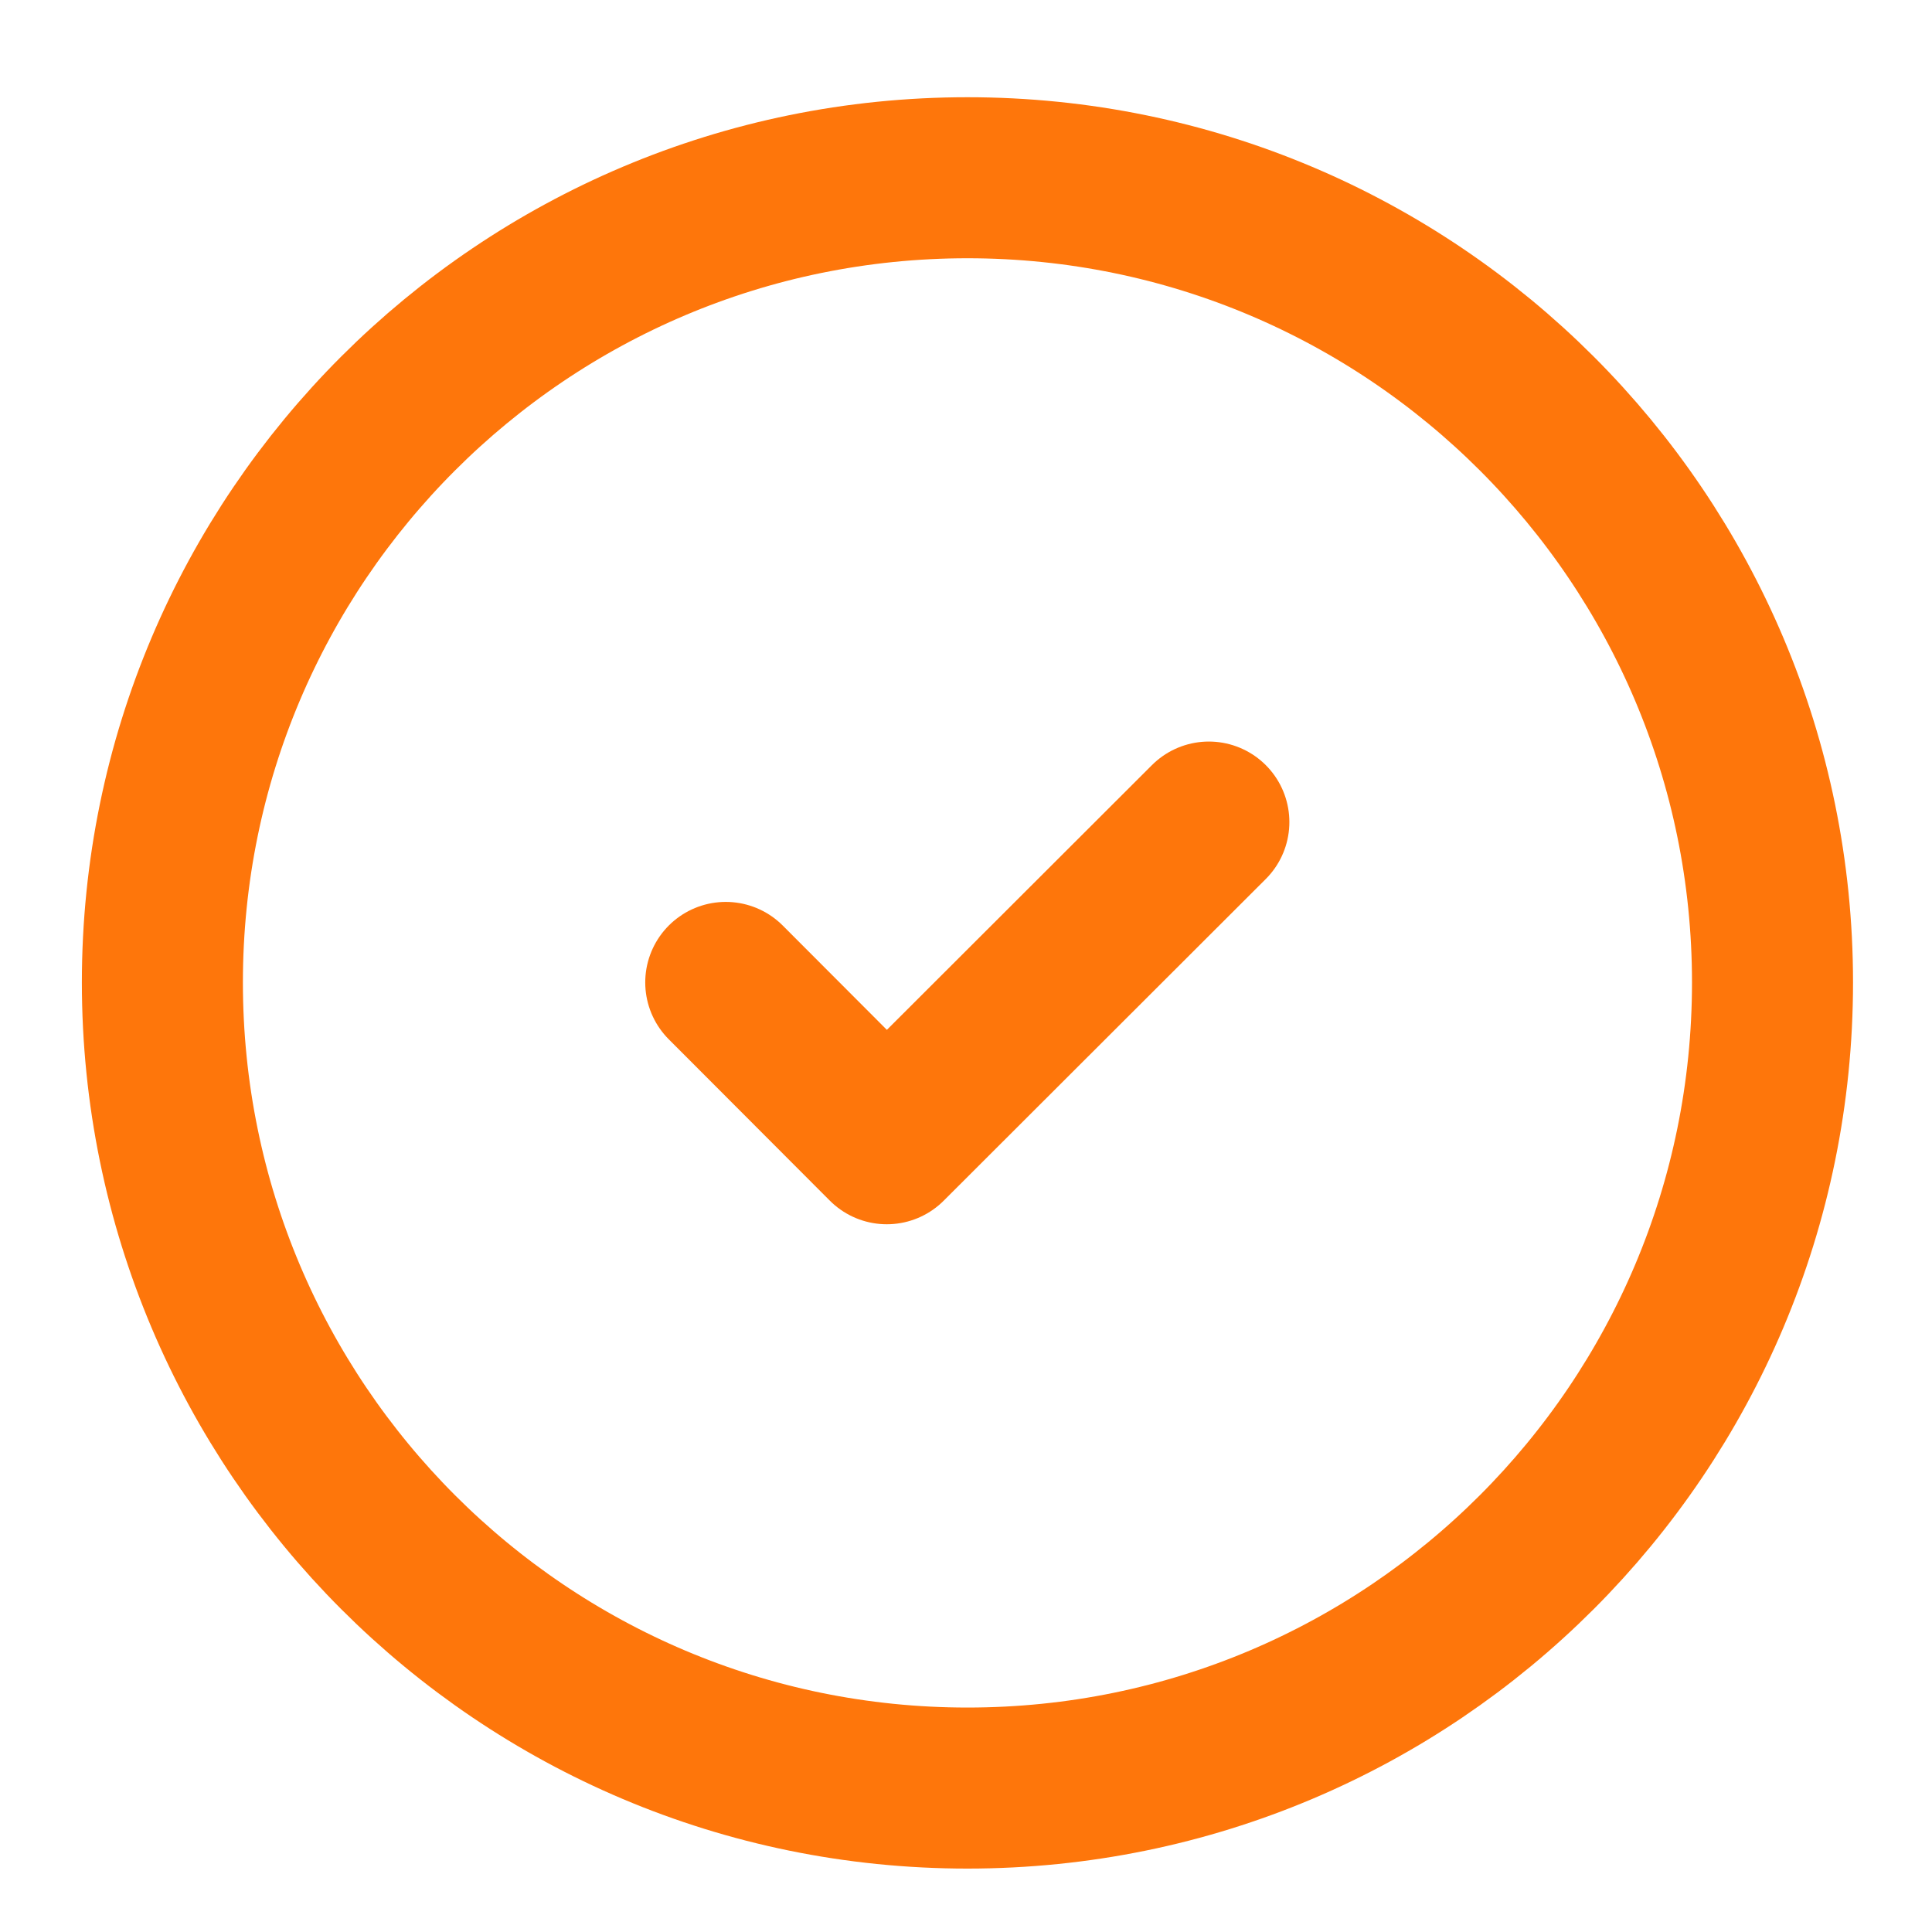 <svg viewBox="0 0 20 20" x="0" y="0" fill="none" xmlns="http://www.w3.org/2000/svg"><defs><clipPath id="clip6_23002_54067" xmlns="http://www.w3.org/2000/svg">
<rect width="20" height="20" fill="white" transform="translate(0.013, 0.17)"/>
</clipPath></defs><g id="Icon_6" clip-path="url(#clip6_23002_54067)" xmlns="http://www.w3.org/2000/svg">
<path id="Vector_16" d="M10.015,18.51c4.603,0 8.334,-3.73 8.334,-8.34c0,-4.6 -3.731,-8.33 -8.334,-8.33c-4.603,0 -8.334,3.73 -8.334,8.33c0,4.61 3.731,8.34 8.334,8.34z" stroke="#FE760B" stroke-width="1.667" stroke-linecap="round" stroke-linejoin="round"/>
<path id="Vector_17" d="M7.513,10.17l1.667,1.67l3.334,-3.33" stroke="#FE760B" stroke-width="1.667" stroke-linecap="round" stroke-linejoin="round"/>
</g></svg>